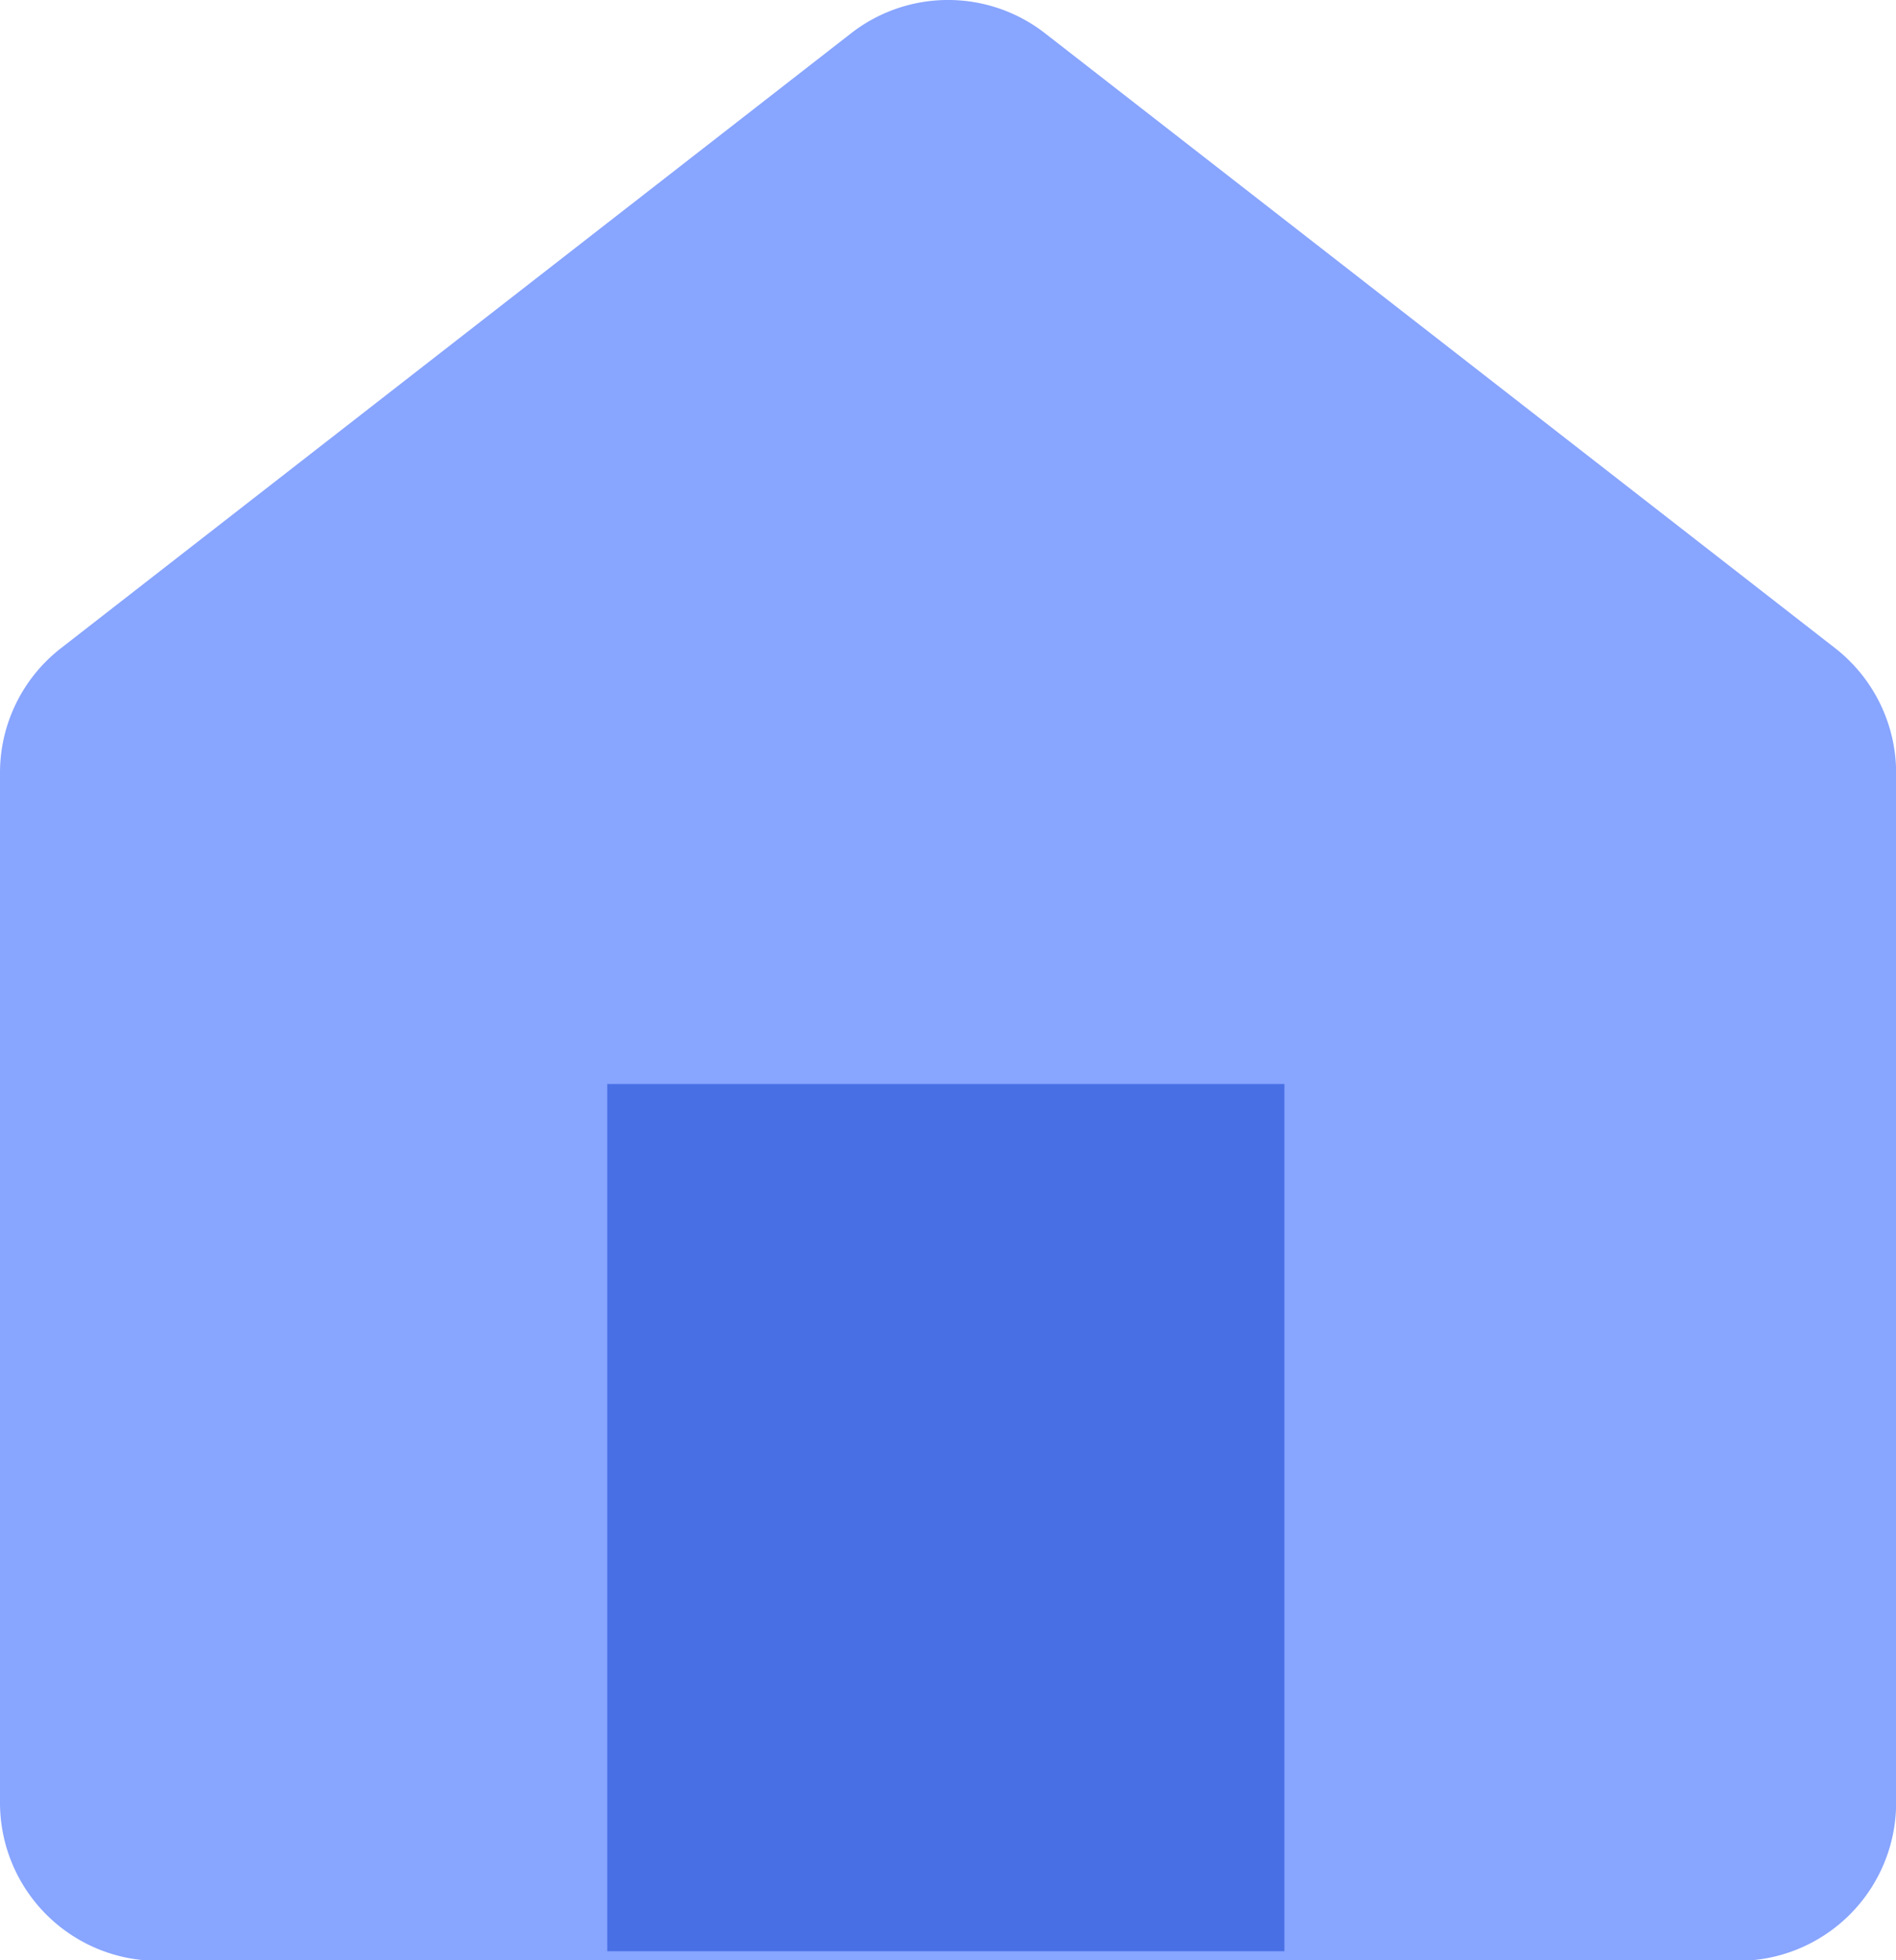 <svg xmlns="http://www.w3.org/2000/svg" width="14" height="14.466" viewBox="0 0 14 14.466">
  <g id="ic_house" transform="translate(-615.116 -428)">
    <g id="그룹_66" data-name="그룹 66" transform="translate(615.116 428)">
      <path id="패스_600" data-name="패스 600" d="M426.328,412.165l-5.833,4.537a1.164,1.164,0,0,0-.451.921v7.6a1.167,1.167,0,0,0,1.167,1.167h11.667a1.167,1.167,0,0,0,1.167-1.167h0v-7.6a1.169,1.169,0,0,0-.451-.921l-5.833-4.537A1.166,1.166,0,0,0,426.328,412.165Z" transform="translate(-420.044 -411.919)" fill="#88a5ff"/>
    </g>
    <rect id="사각형_1695" data-name="사각형 1695" width="5" height="6.4" transform="translate(619.6 436)" fill="#496fe5"/>
  </g>
</svg>
